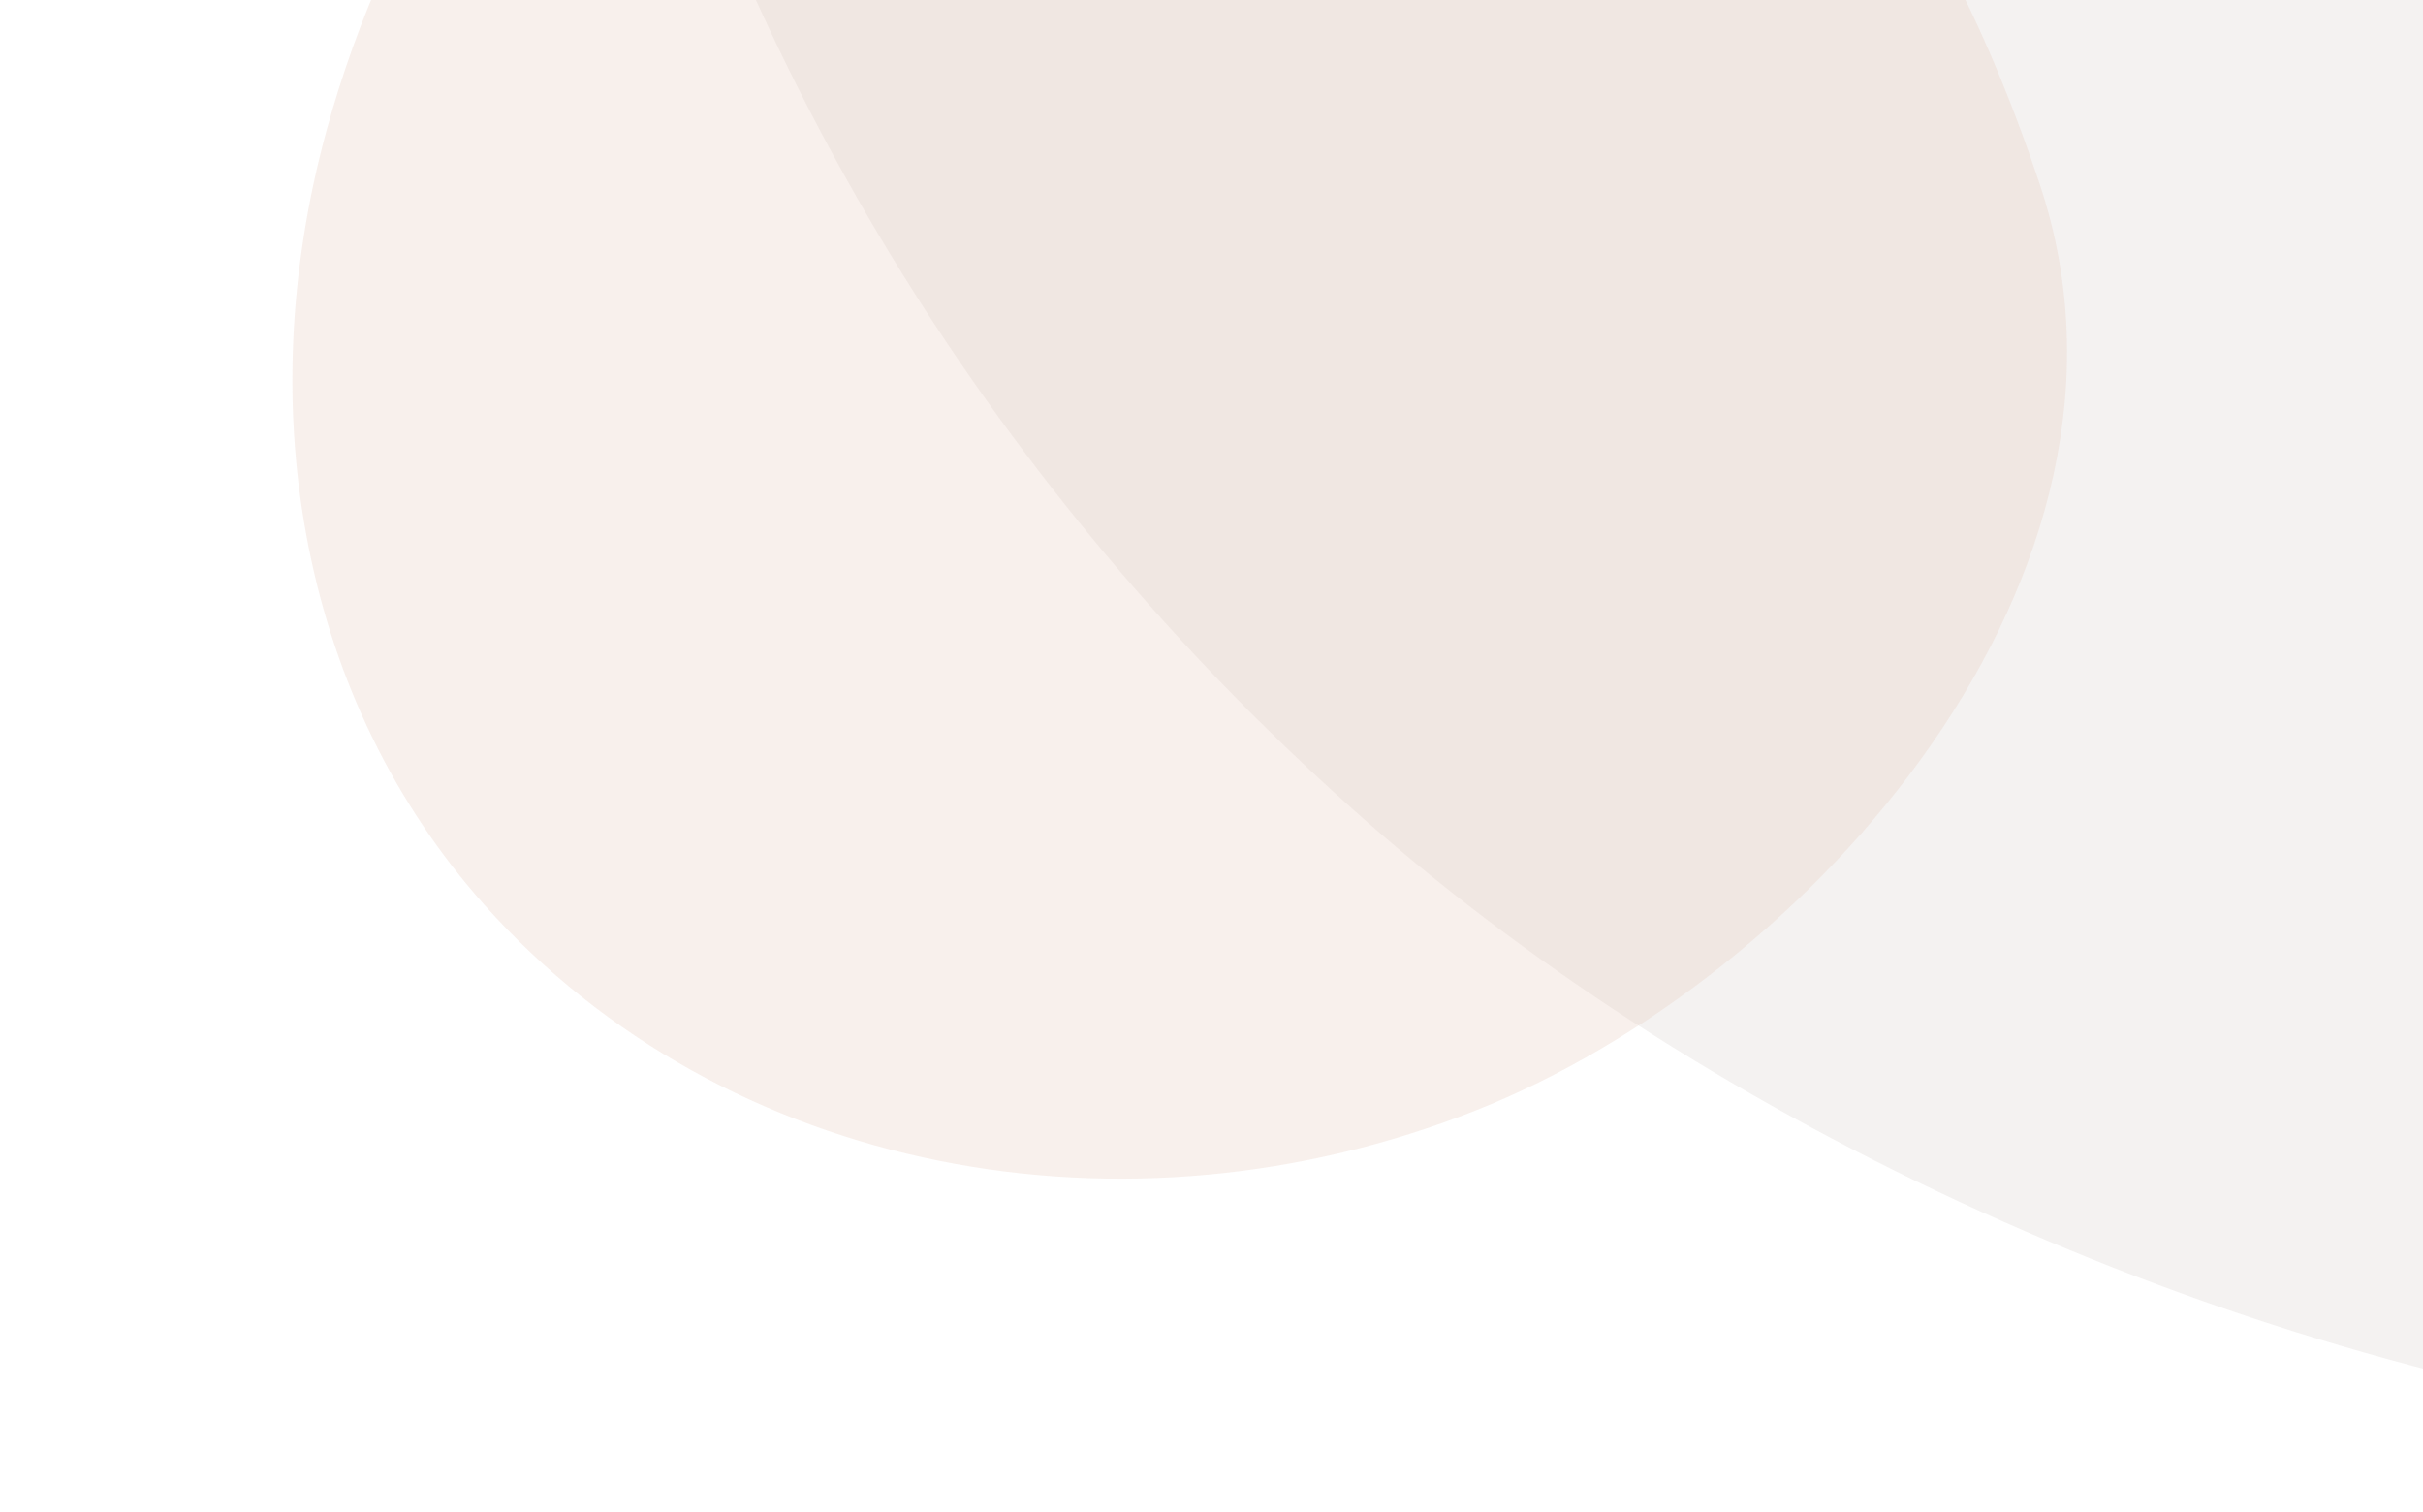 <svg width="298" height="186" viewBox="0 0 298 186" fill="none" xmlns="http://www.w3.org/2000/svg">
<path opacity="0.1" d="M617 -133.94C616.927 -130.046 616.757 -126.13 616.49 -122.19C614 -85.49 605.3 -49.289 594.24 -13.989C577.36 39.901 545.55 84.41 504.63 126.16C415.37 217.26 252.35 175.09 168.16 101.1C80.42 24.011 43.83 -97.7 84.68 -202.88C115.21 -281.5 187.48 -337.67 277.07 -356.32C415.75 -385.2 569.34 -327.25 608.58 -196.99C612.41 -184.25 614.946 -171.158 616.15 -157.91C616.869 -149.941 617.153 -141.939 617 -133.94Z" fill="#8C7D71"/>
<path opacity="0.3" d="M179.6 -63.661C180.956 -62.935 182.304 -62.171 183.642 -61.368C196.104 -53.888 207.272 -44.313 217.699 -34.069C233.618 -18.433 243.55 0.769 250.872 22.681C266.853 70.481 222.677 120.256 181.495 136.566C138.585 153.568 89.184 144.543 59.537 111.243C37.375 86.354 30.624 50.816 40.188 15.936C54.99 -38.058 103.02 -81.675 155.905 -72.044C161.076 -71.099 166.138 -69.636 171.015 -67.676C173.948 -66.495 176.813 -65.155 179.6 -63.661Z" fill="#E8CDBF"/>
</svg>
